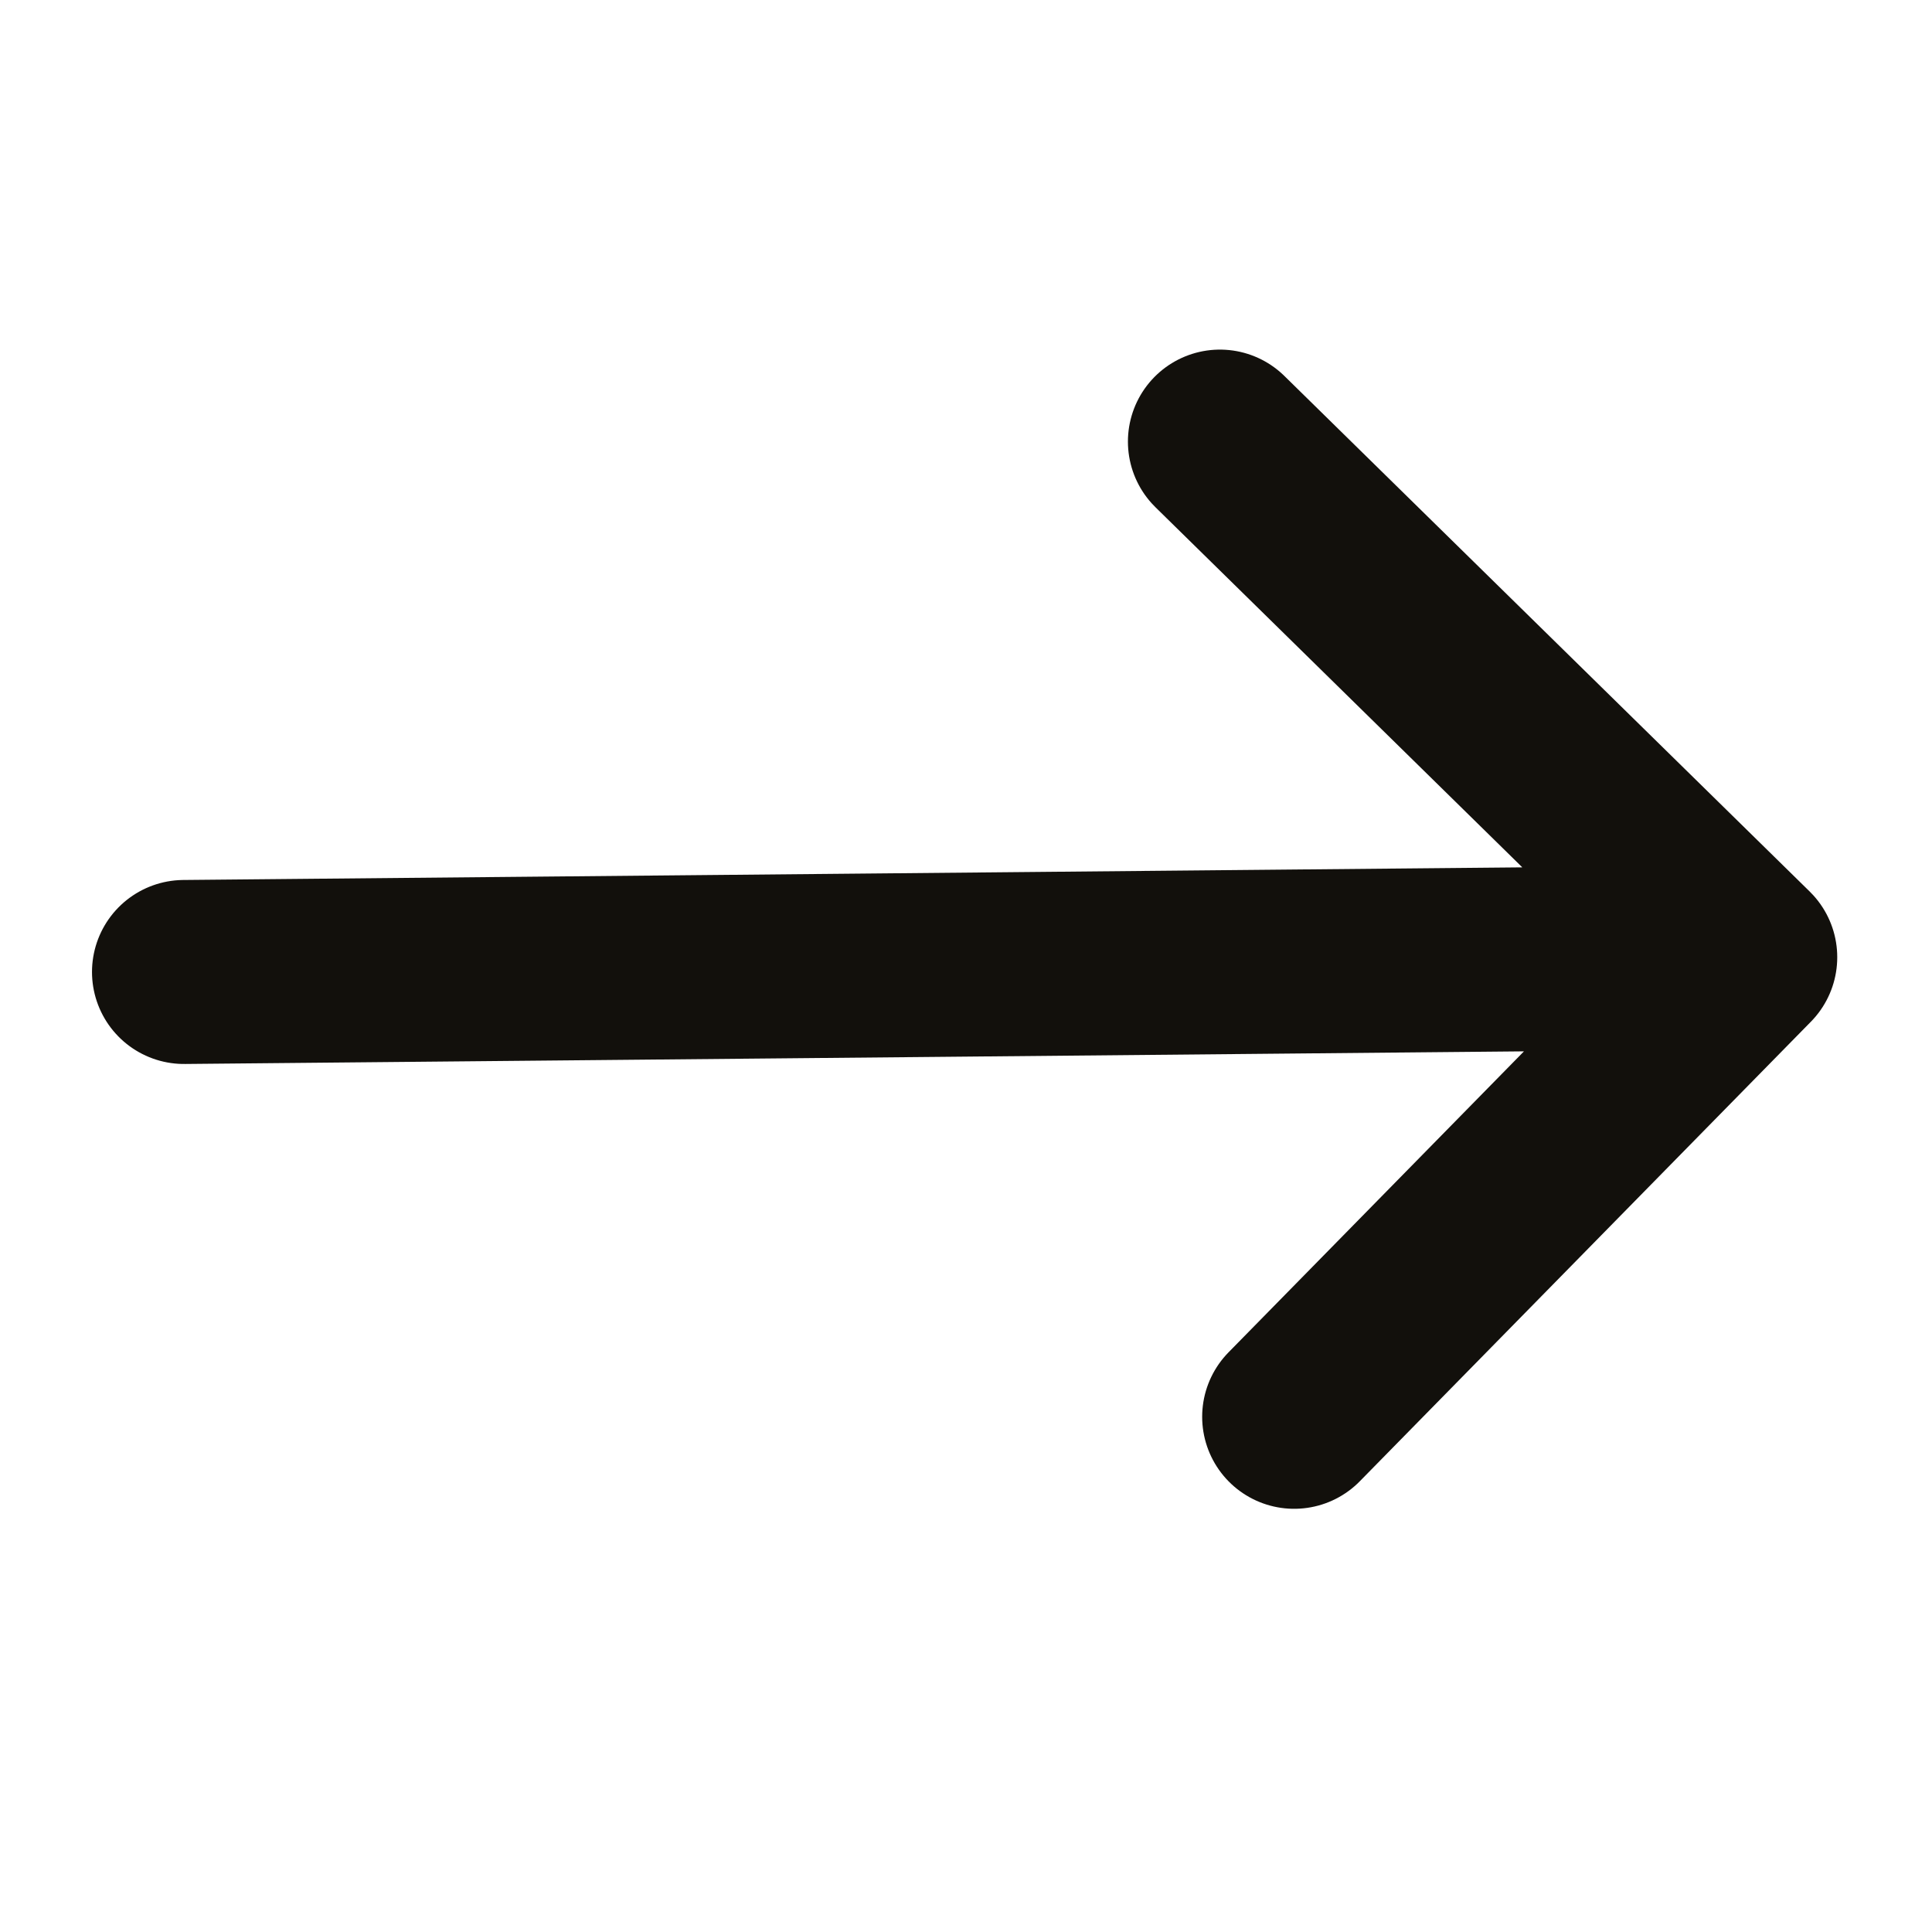 <svg width="21" height="21" fill="none" xmlns="http://www.w3.org/2000/svg"><path d="M18.97 10.405L14.067 15.4M2 10.565l16.97-.16-16.97.16zm16.97-.16L13.26 4.8l5.71 5.604z" stroke="#12100C" stroke-width="2" stroke-linecap="round" stroke-linejoin="round"/></svg>